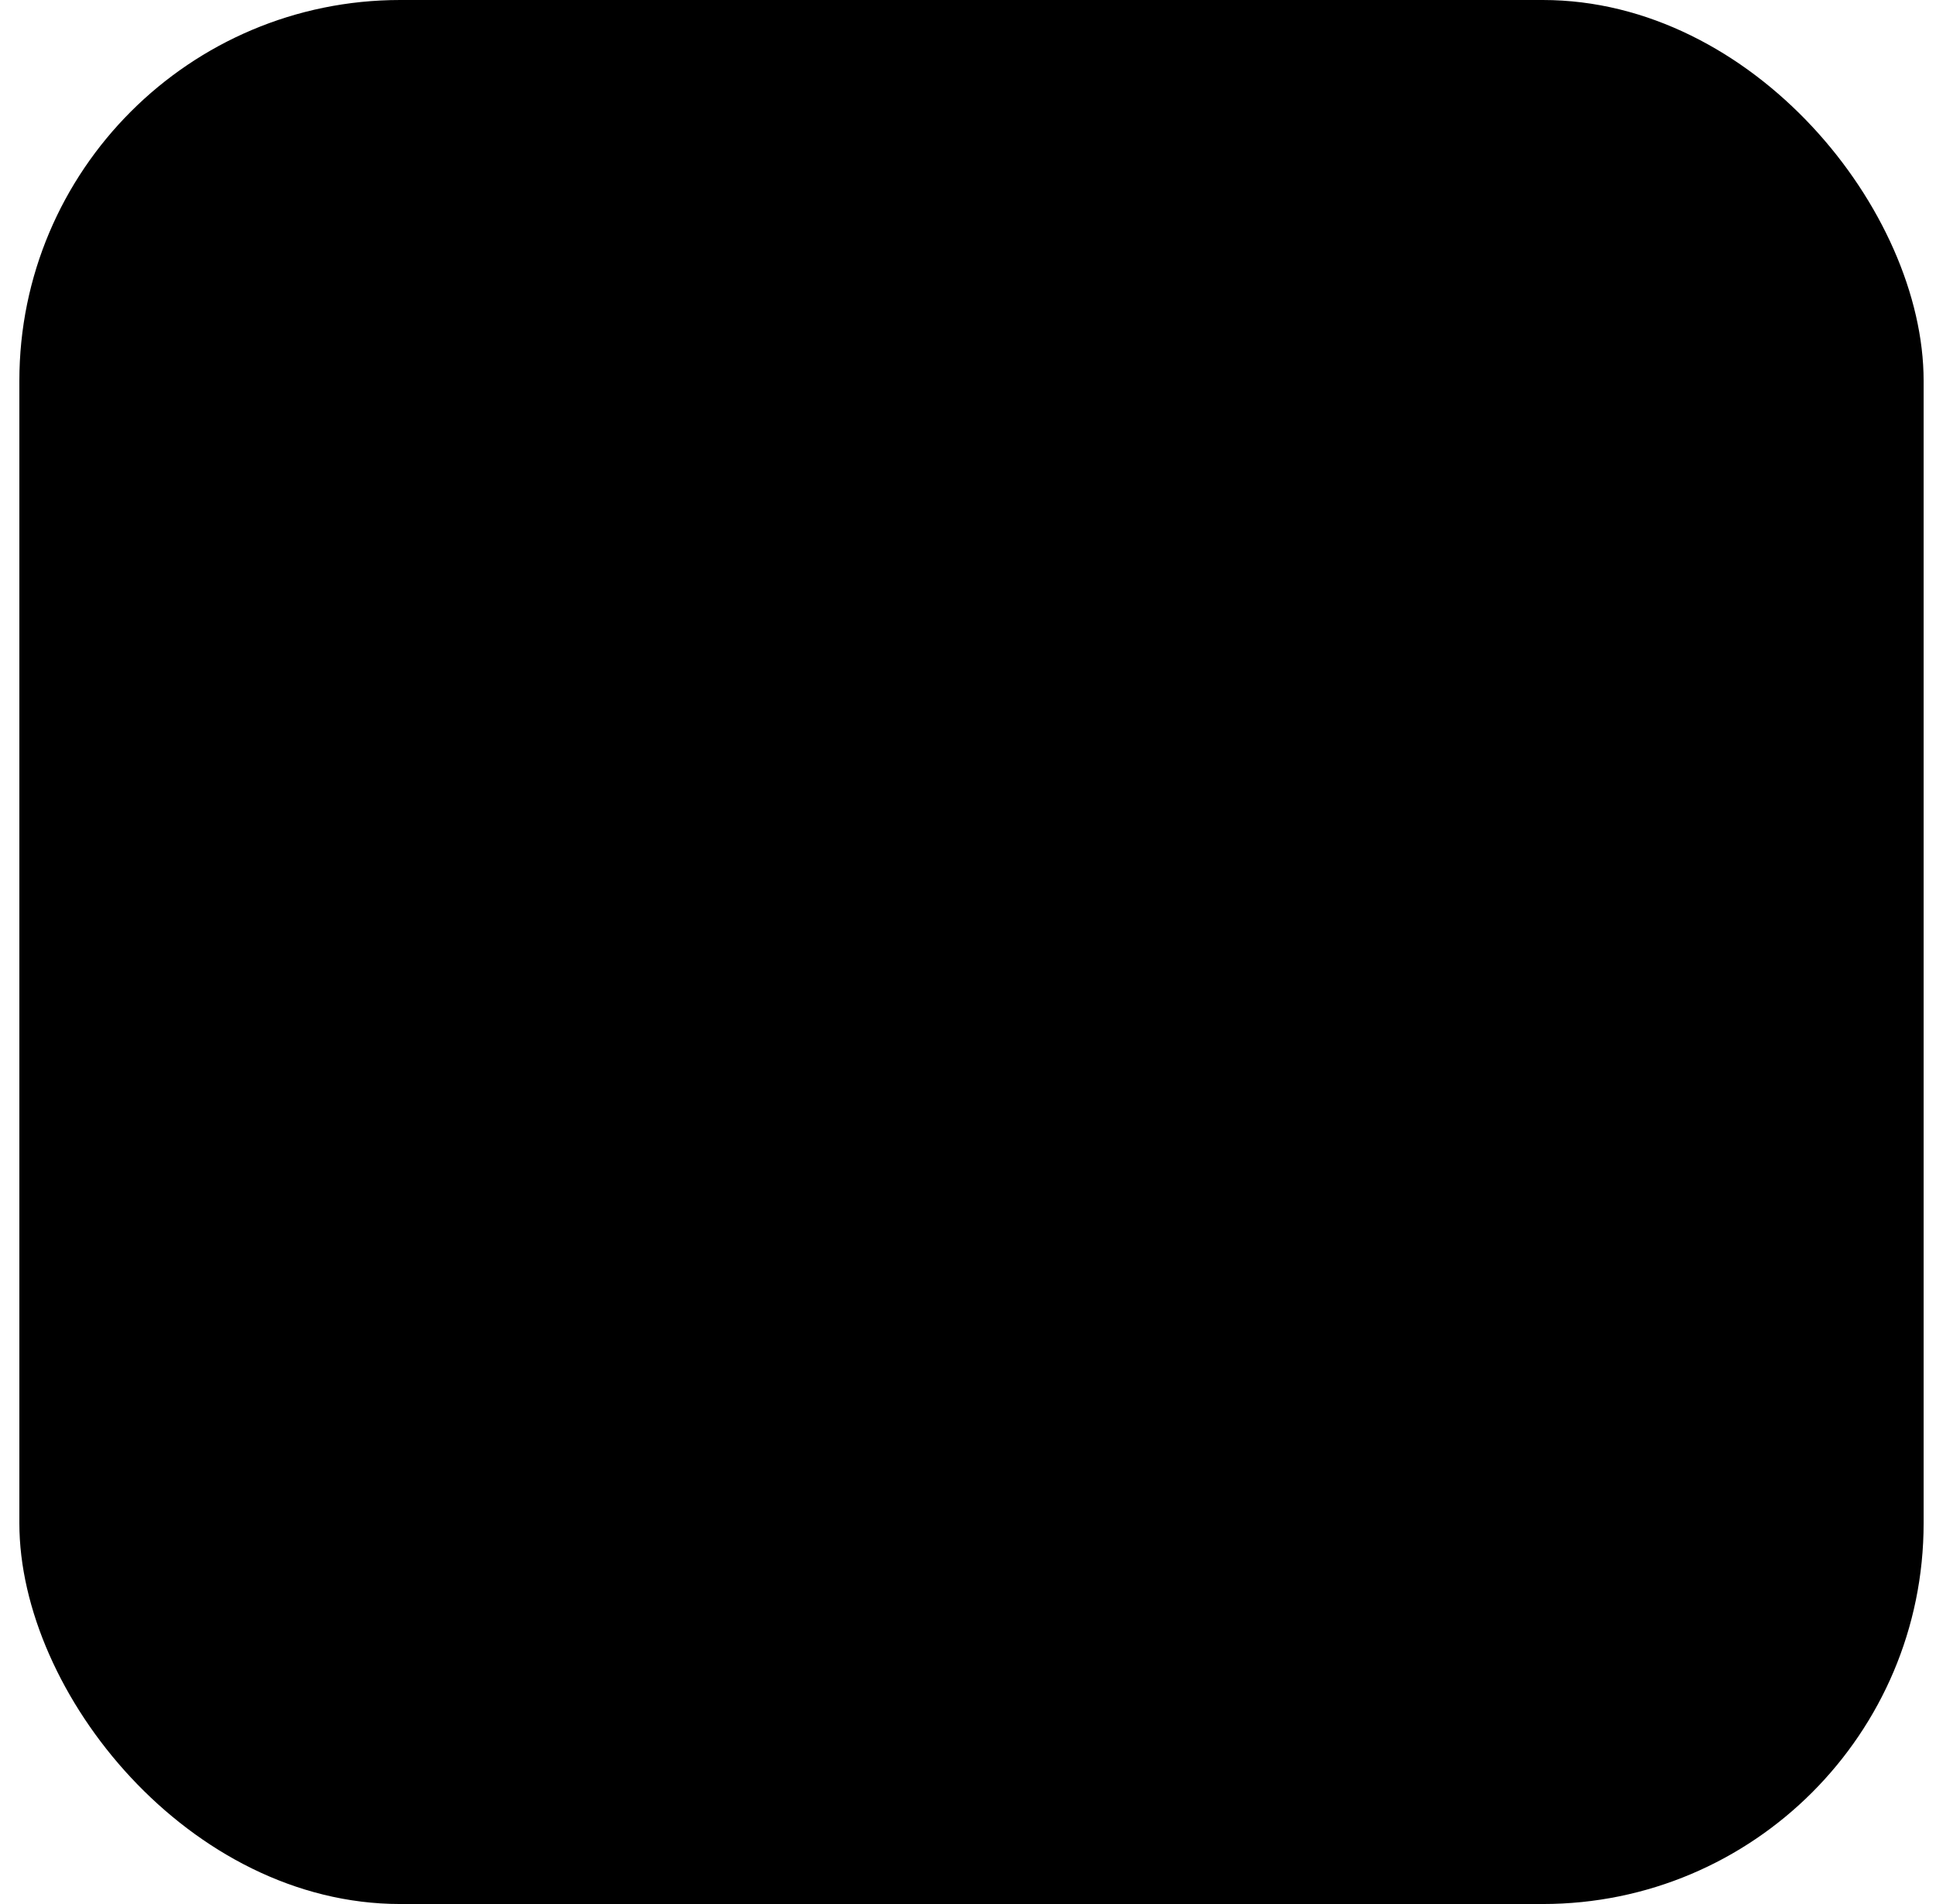 <svg width="61" height="60" viewBox="0 0 61 60" fill="none" xmlns="http://www.w3.org/2000/svg">
<rect x="0.61" width="60" height="60" rx="12" fill="#111111" fill-opacity="0.04" style="fill:#111111;fill:color(display-p3 0.067 0.067 0.067);fill-opacity:0.04;"/>
<path d="M24.11 41C26.043 41 27.61 39.433 27.61 37.5C27.61 35.567 26.043 34 24.11 34C22.177 34 20.61 35.567 20.61 37.5C20.61 39.433 22.177 41 24.11 41Z" stroke="#343330" style="stroke:#343330;stroke:color(display-p3 0.204 0.2 0.188);stroke-opacity:1;" stroke-width="2" stroke-linecap="round" stroke-linejoin="round"/>
<path d="M20.61 23L25.61 28" stroke="#343330" style="stroke:#343330;stroke:color(display-p3 0.204 0.2 0.188);stroke-opacity:1;" stroke-width="2" stroke-linecap="round" stroke-linejoin="round"/>
<path d="M25.61 23L20.61 28" stroke="#343330" style="stroke:#343330;stroke:color(display-p3 0.204 0.2 0.188);stroke-opacity:1;" stroke-width="2" stroke-linecap="round" stroke-linejoin="round"/>
<path d="M37.61 35L42.61 40" stroke="#343330" style="stroke:#343330;stroke:color(display-p3 0.204 0.2 0.188);stroke-opacity:1;" stroke-width="2" stroke-linecap="round" stroke-linejoin="round"/>
<path d="M42.61 35L37.61 40" stroke="#343330" style="stroke:#343330;stroke:color(display-p3 0.204 0.2 0.188);stroke-opacity:1;" stroke-width="2" stroke-linecap="round" stroke-linejoin="round"/>
<path d="M32.61 24V19H37.61" stroke="#343330" style="stroke:#343330;stroke:color(display-p3 0.204 0.2 0.188);stroke-opacity:1;" stroke-width="2" stroke-linecap="round" stroke-linejoin="round"/>
<path d="M32.61 19L34.61 21C39.61 26 35.61 32 31.61 33" stroke="#343330" style="stroke:#343330;stroke:color(display-p3 0.204 0.2 0.188);stroke-opacity:1;" stroke-width="2" stroke-linecap="round" stroke-linejoin="round"/>
</svg>
